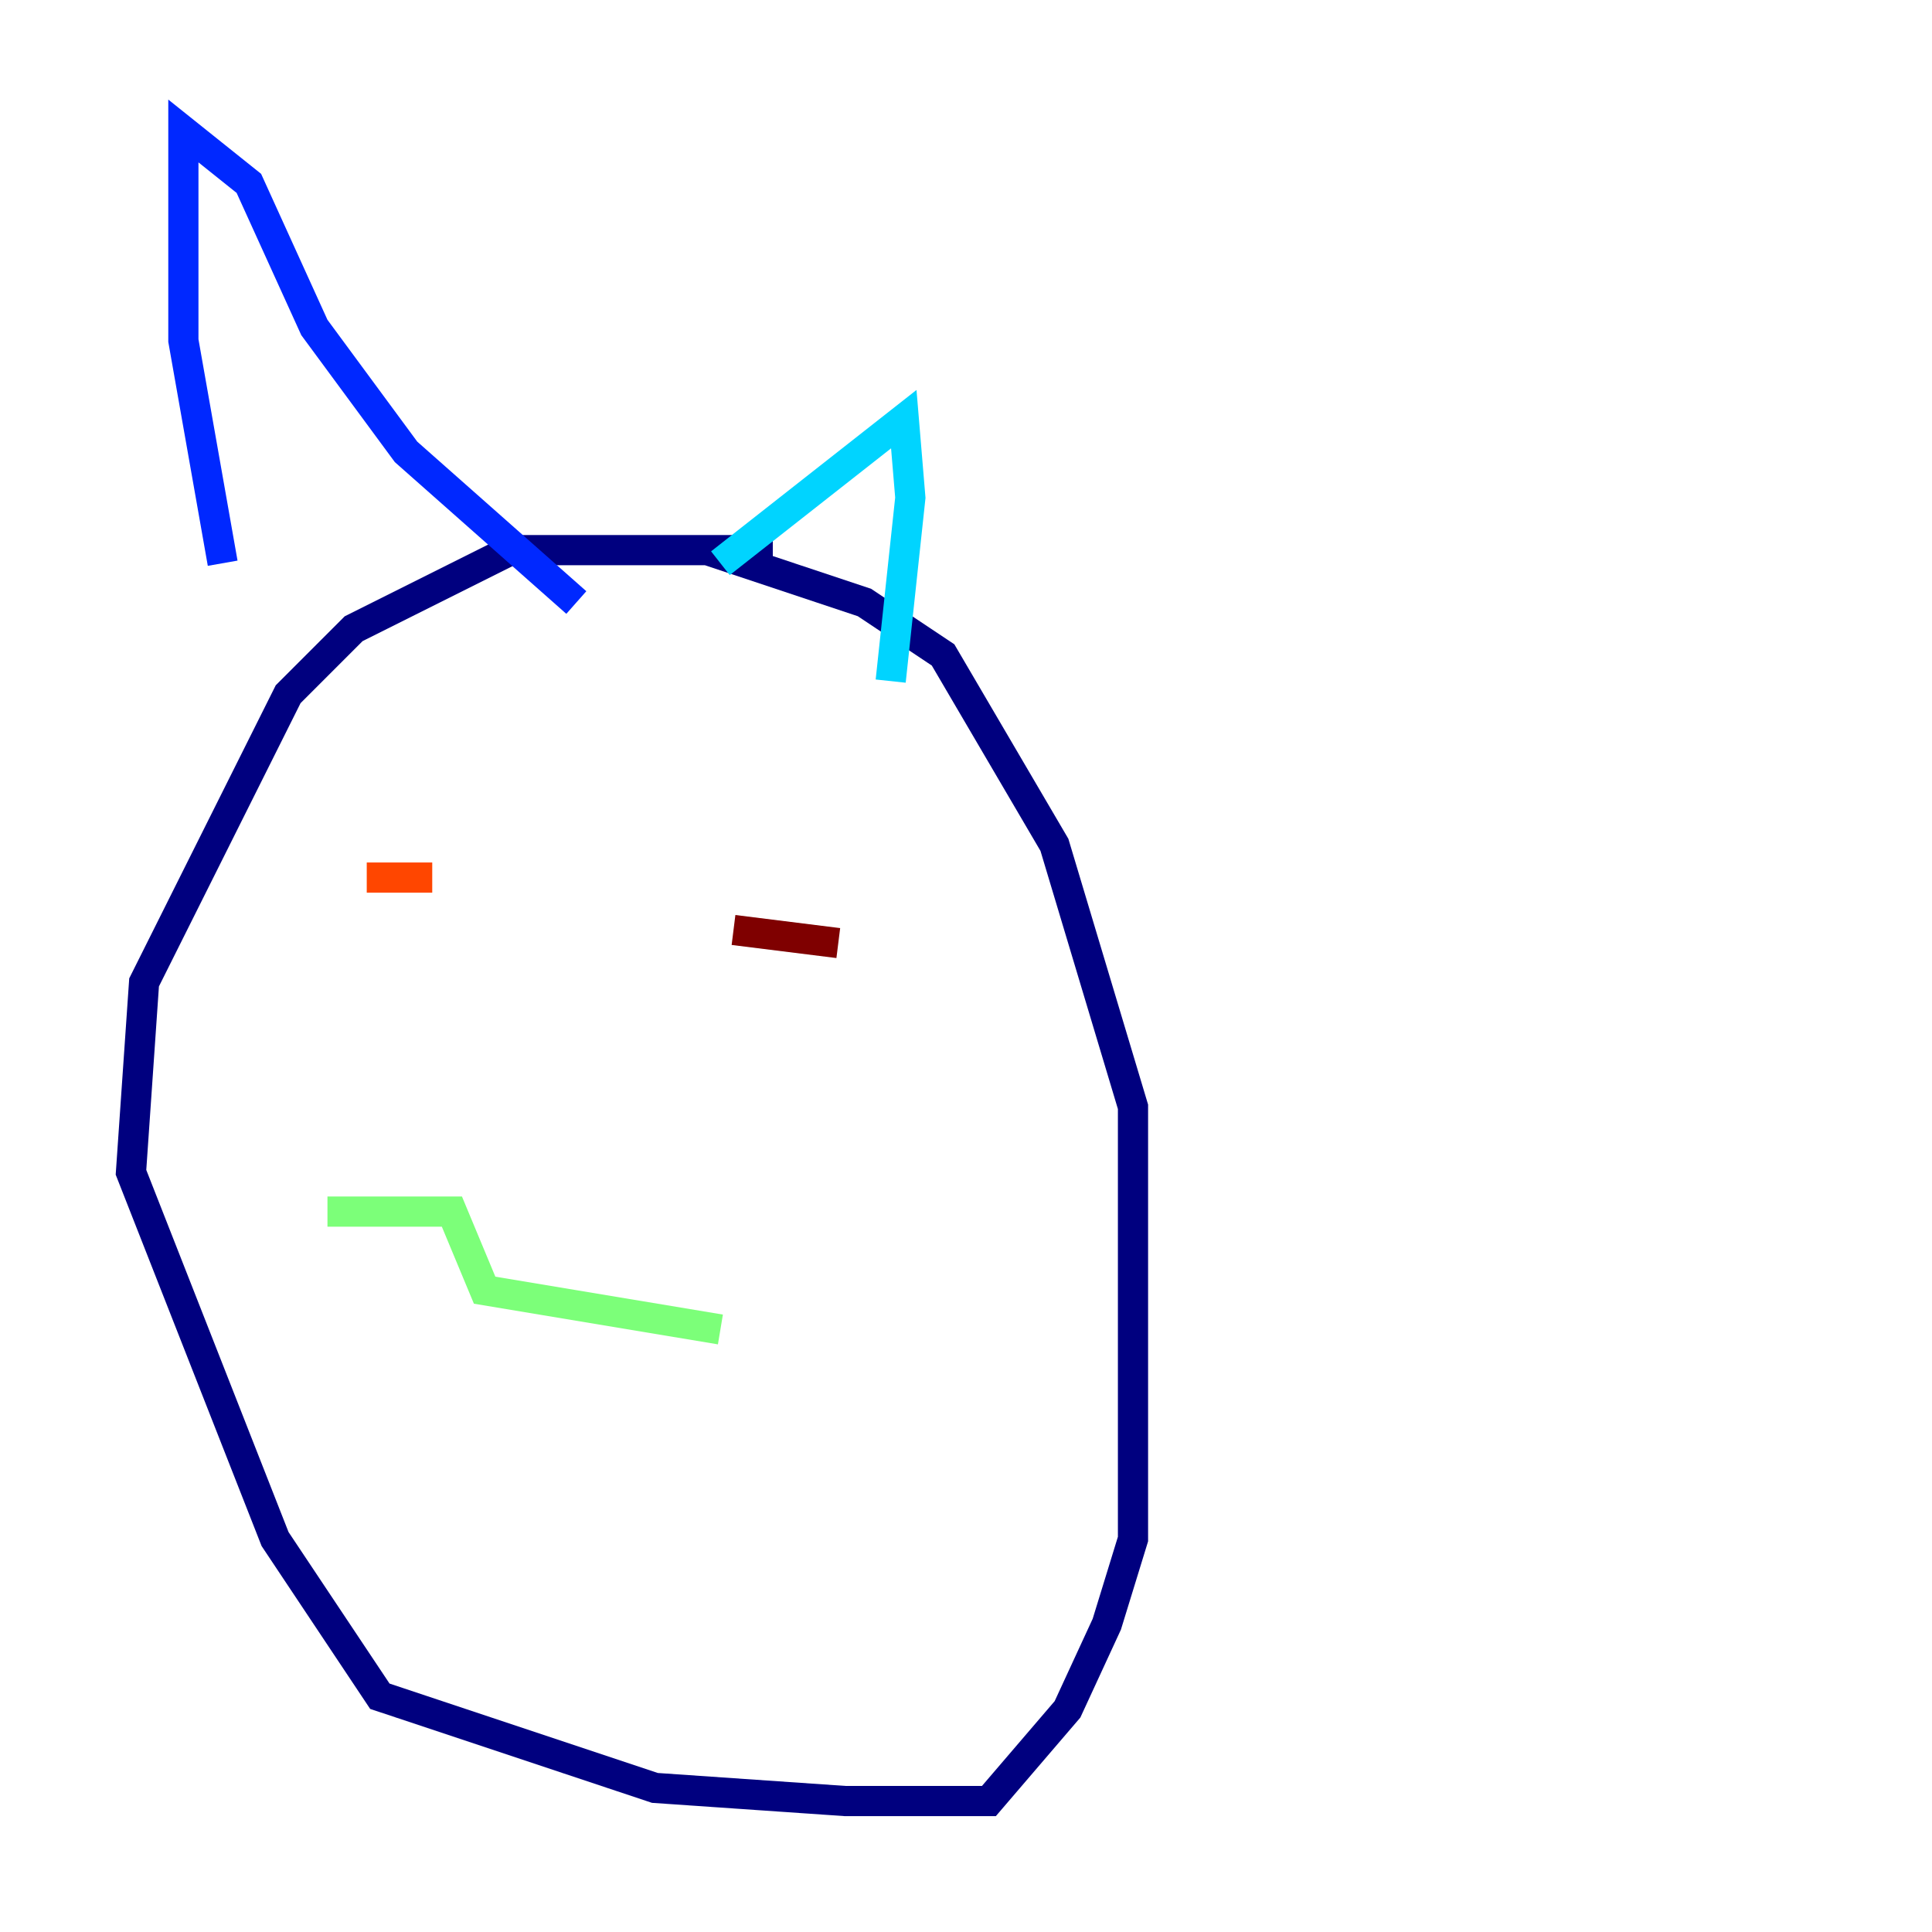 <?xml version="1.0" encoding="utf-8" ?>
<svg baseProfile="tiny" height="128" version="1.2" viewBox="0,0,128,128" width="128" xmlns="http://www.w3.org/2000/svg" xmlns:ev="http://www.w3.org/2001/xml-events" xmlns:xlink="http://www.w3.org/1999/xlink"><defs /><polyline fill="none" points="51.2,36.447 33.844,36.447 23.43,41.654 19.091,45.993 9.546,65.085 8.678,77.668 18.224,101.966 25.166,112.38 43.39,118.454 55.973,119.322 65.519,119.322 70.725,113.248 73.329,107.607 75.064,101.966 75.064,73.329 69.858,55.973 62.481,43.39 57.275,39.919 46.861,36.447" stroke="#00007f" stroke-width="2" /><polyline fill="none" points="14.752,37.315 12.149,22.563 12.149,8.678 16.488,12.149 20.827,21.695 26.902,29.939 38.183,39.919" stroke="#0028ff" stroke-width="2" /><polyline fill="none" points="47.729,37.315 59.878,27.77 60.312,32.976 59.01,45.125" stroke="#00d4ff" stroke-width="2" /><polyline fill="none" points="21.695,80.271 29.939,80.271 32.108,85.478 47.729,88.081" stroke="#7cff79" stroke-width="2" /><polyline fill="none" points="26.902,54.671 26.902,54.671" stroke="#ffe500" stroke-width="2" /><polyline fill="none" points="24.298,58.142 28.637,58.142" stroke="#ff4600" stroke-width="2" /><polyline fill="none" points="48.597,61.614 55.539,62.481" stroke="#7f0000" stroke-width="2" /></svg>